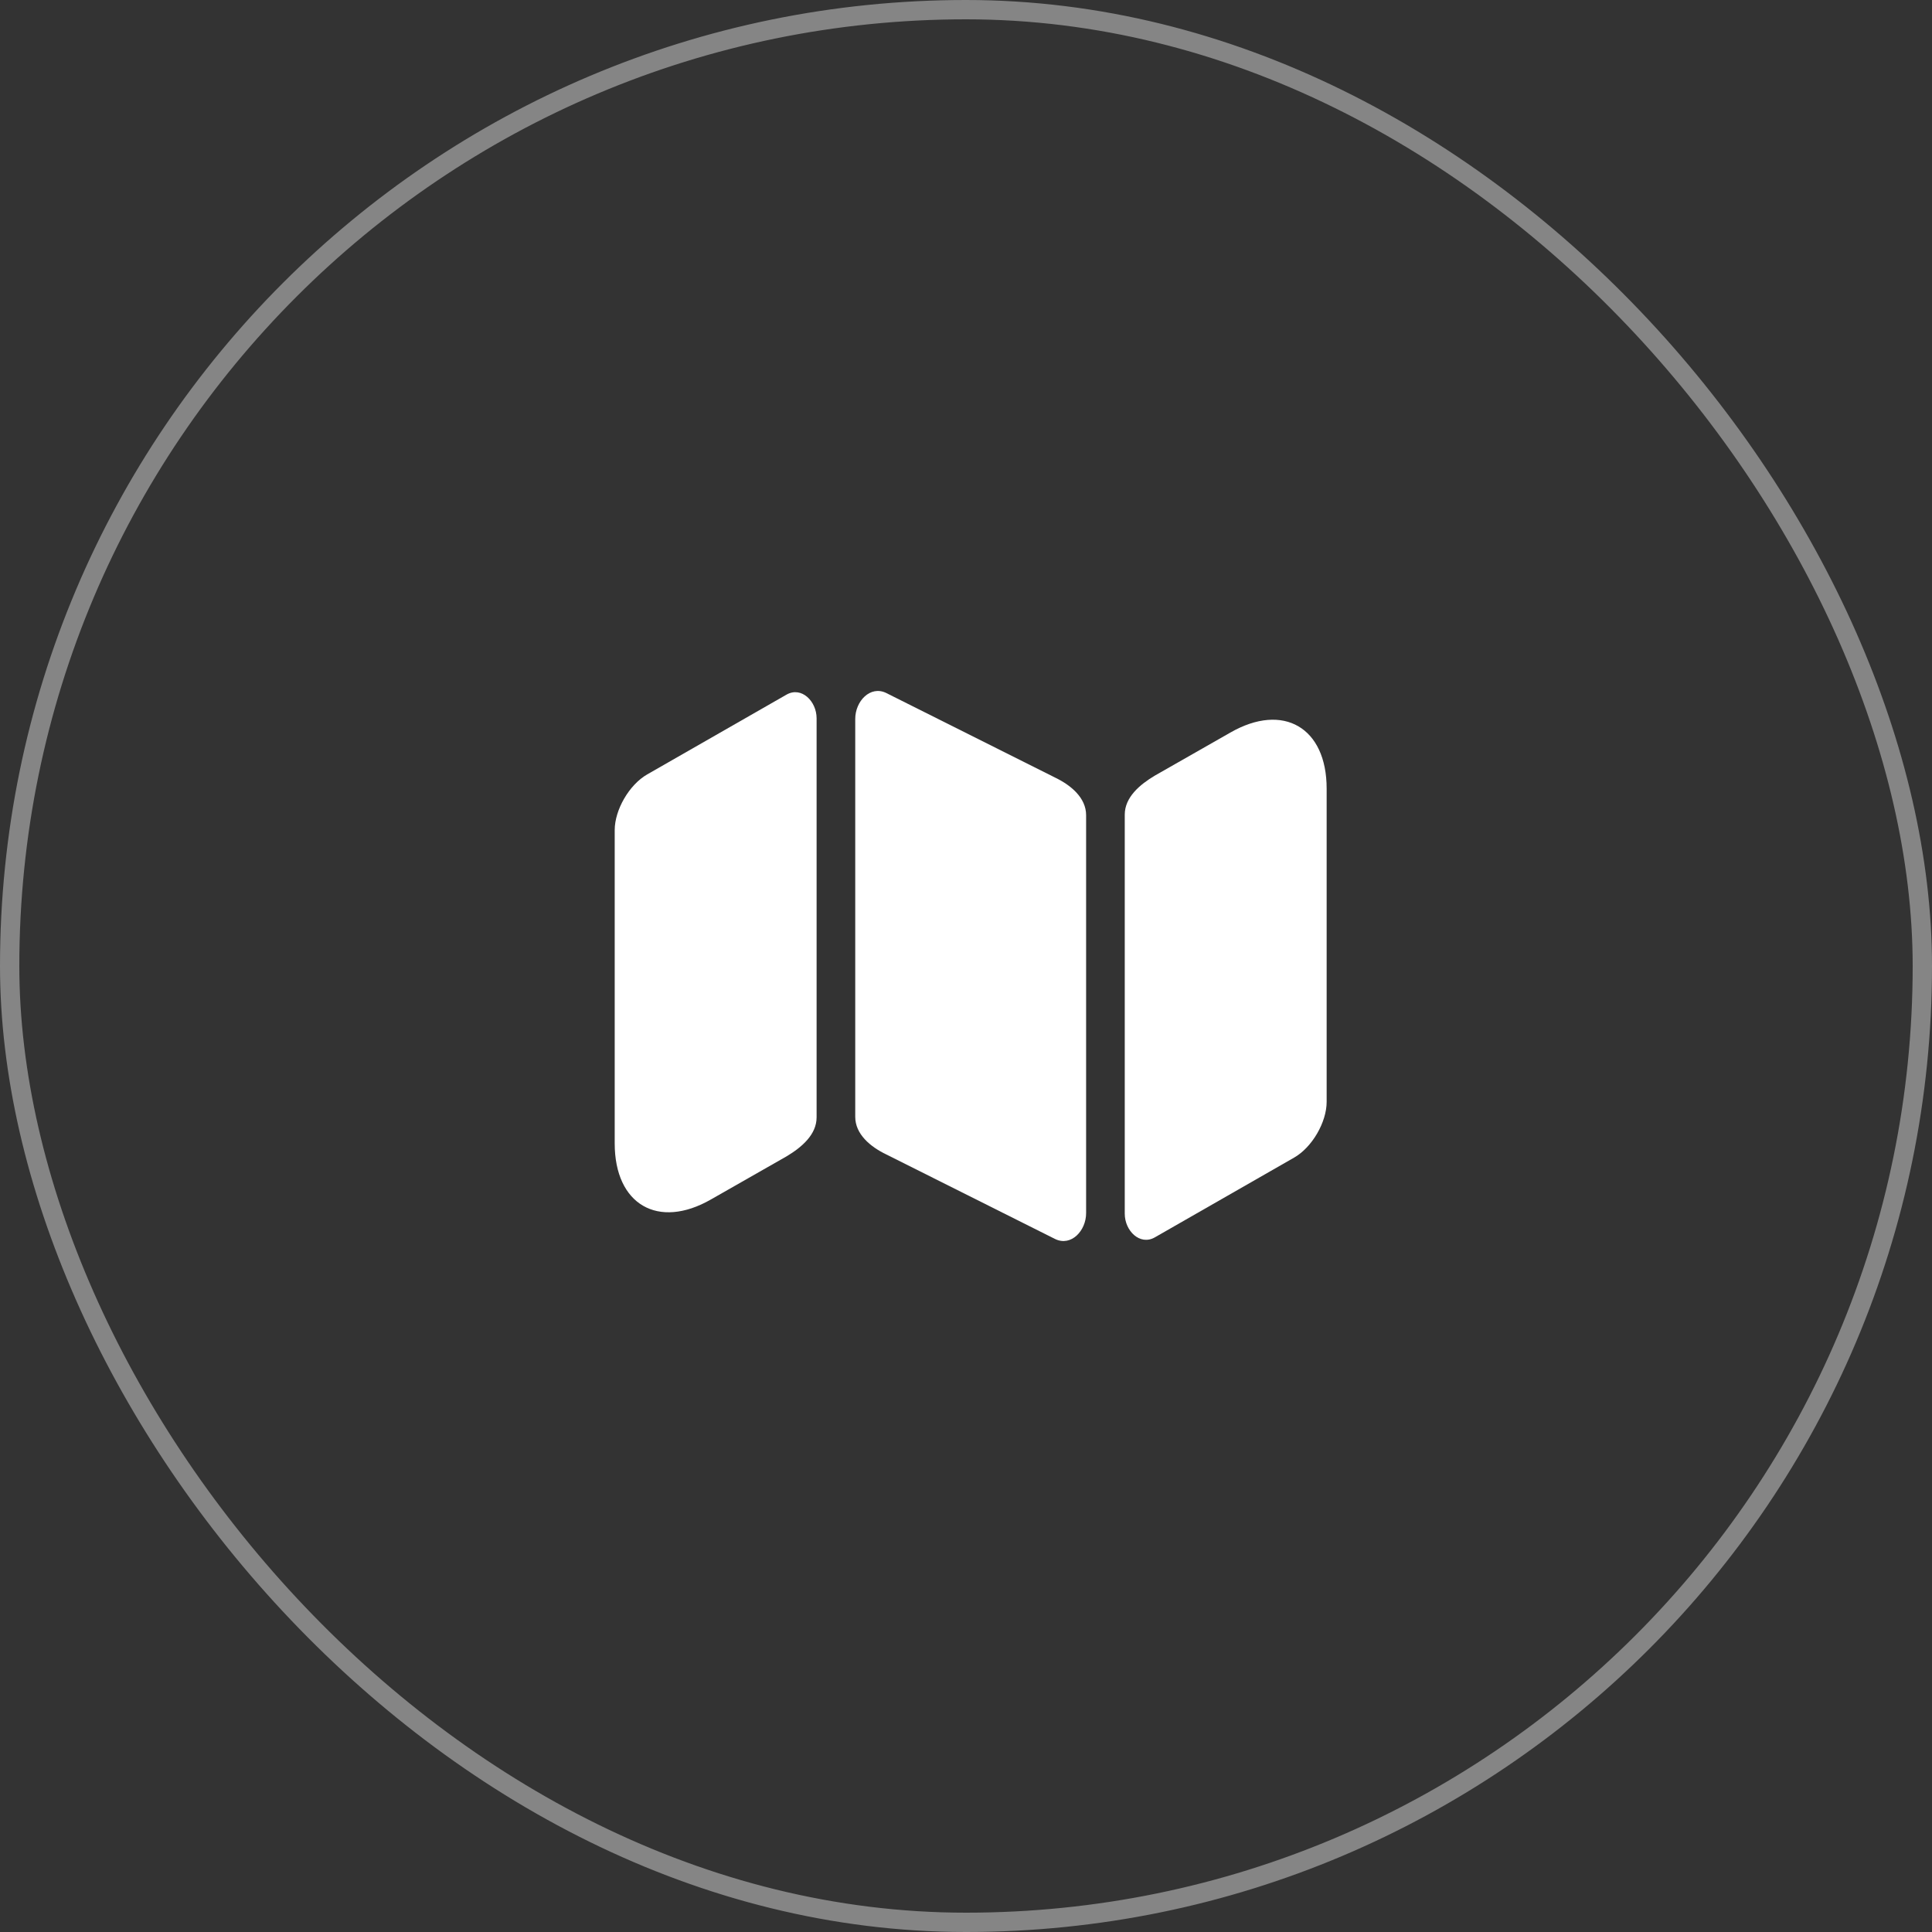 <svg width="100" height="100" viewBox="0 0 100 100" fill="none" xmlns="http://www.w3.org/2000/svg">
<rect x="0" y="0" width="100" height="100" fill="#333333" stroke="none"/>
<rect x="0.5" y="0.5" width="99" height="99" rx="49.5" stroke="white" stroke-opacity="0.4"/>
<path d="M40.717 35.95C41.486 35.519 42.267 36.296 42.267 37.178V57.833C42.267 58.733 41.489 59.386 40.717 59.85V59.85L36.8 62.083C34.067 63.65 31.817 62.35 31.817 59.183V42.967C31.817 41.917 32.567 40.617 33.5 40.083L40.717 35.95V35.95Z" fill="white"/>
<path d="M54.617 40.25C55.427 40.64 56.217 41.293 56.217 42.193V62.791C56.217 63.705 55.441 64.53 54.617 64.133V64.133L45.867 59.75V59.75C45.056 59.36 44.267 58.707 44.267 57.807V37.21C44.267 36.295 45.042 35.47 45.867 35.867V35.867L54.617 40.25V40.25Z" fill="white"/>
<path d="M68.667 40.817V57.033C68.667 58.083 67.917 59.383 66.984 59.917L59.767 64.05V64.05C58.997 64.481 58.217 63.704 58.217 62.822V42.167C58.217 41.266 58.994 40.613 59.767 40.15V40.15L63.684 37.917C66.417 36.35 68.667 37.65 68.667 40.817Z" fill="white"/>
</svg>
